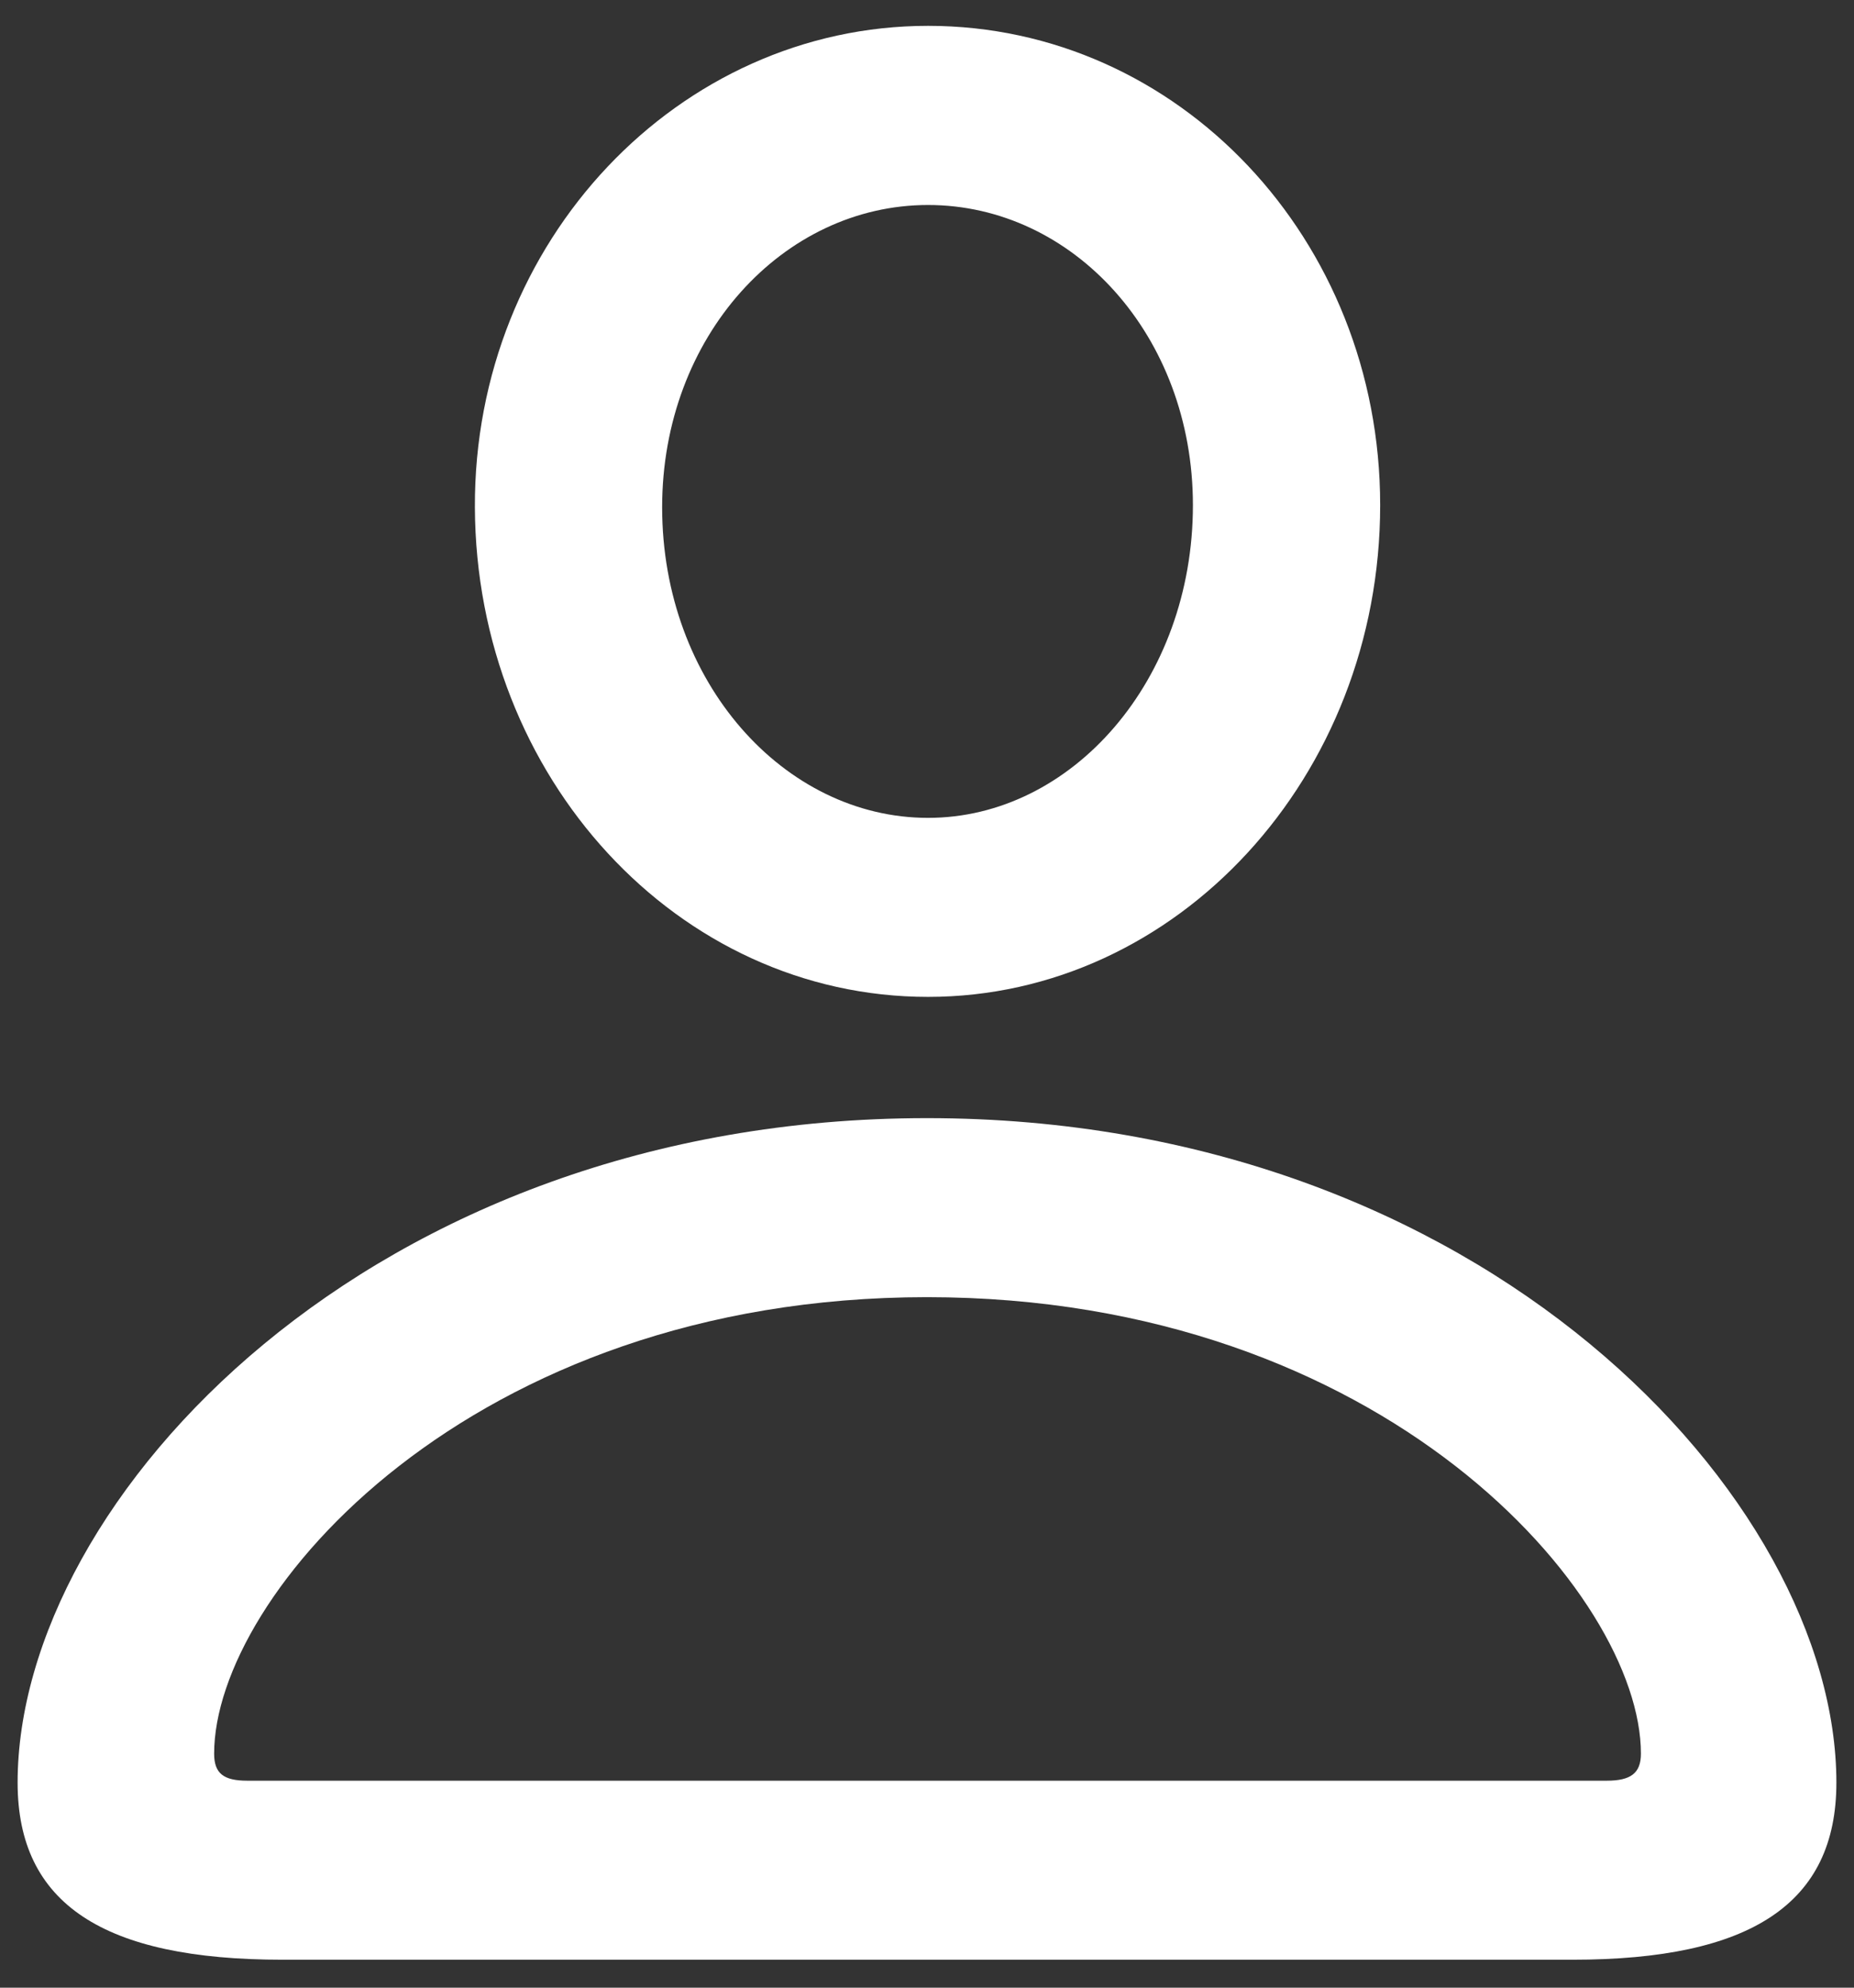 <svg data-v-68a82052="" width="14" height="15" viewBox="0 0 14 15" fill="white" xmlns="http://www.w3.org/2000/svg" class=""><rect x="0" y="0" width="14" height="15" fill="#333333" stroke="none"/><path data-v-68a82052="" d="M7.008 7.523C8.891 7.523 10.422 5.859 10.422 3.812C10.422 1.805 8.898 0.195 7.008 0.195C5.125 0.195 3.578 1.82 3.586 3.828C3.594 5.867 5.117 7.523 7.008 7.523ZM7.008 6.172C5.922 6.172 5 5.148 5 3.828C5 2.539 5.914 1.547 7.008 1.547C8.102 1.547 9.008 2.531 9.008 3.812C9.008 5.133 8.094 6.172 7.008 6.172ZM2.133 14.789H11.875C13.219 14.789 13.867 14.367 13.867 13.453C13.867 11.312 11.195 8.438 7 8.438C2.805 8.438 0.133 11.312 0.133 13.453C0.133 14.367 0.781 14.789 2.133 14.789ZM1.867 13.438C1.688 13.438 1.617 13.383 1.617 13.234C1.617 12.039 3.547 9.789 7 9.789C10.453 9.789 12.391 12.039 12.391 13.234C12.391 13.383 12.312 13.438 12.133 13.438H1.867Z"></path></svg>